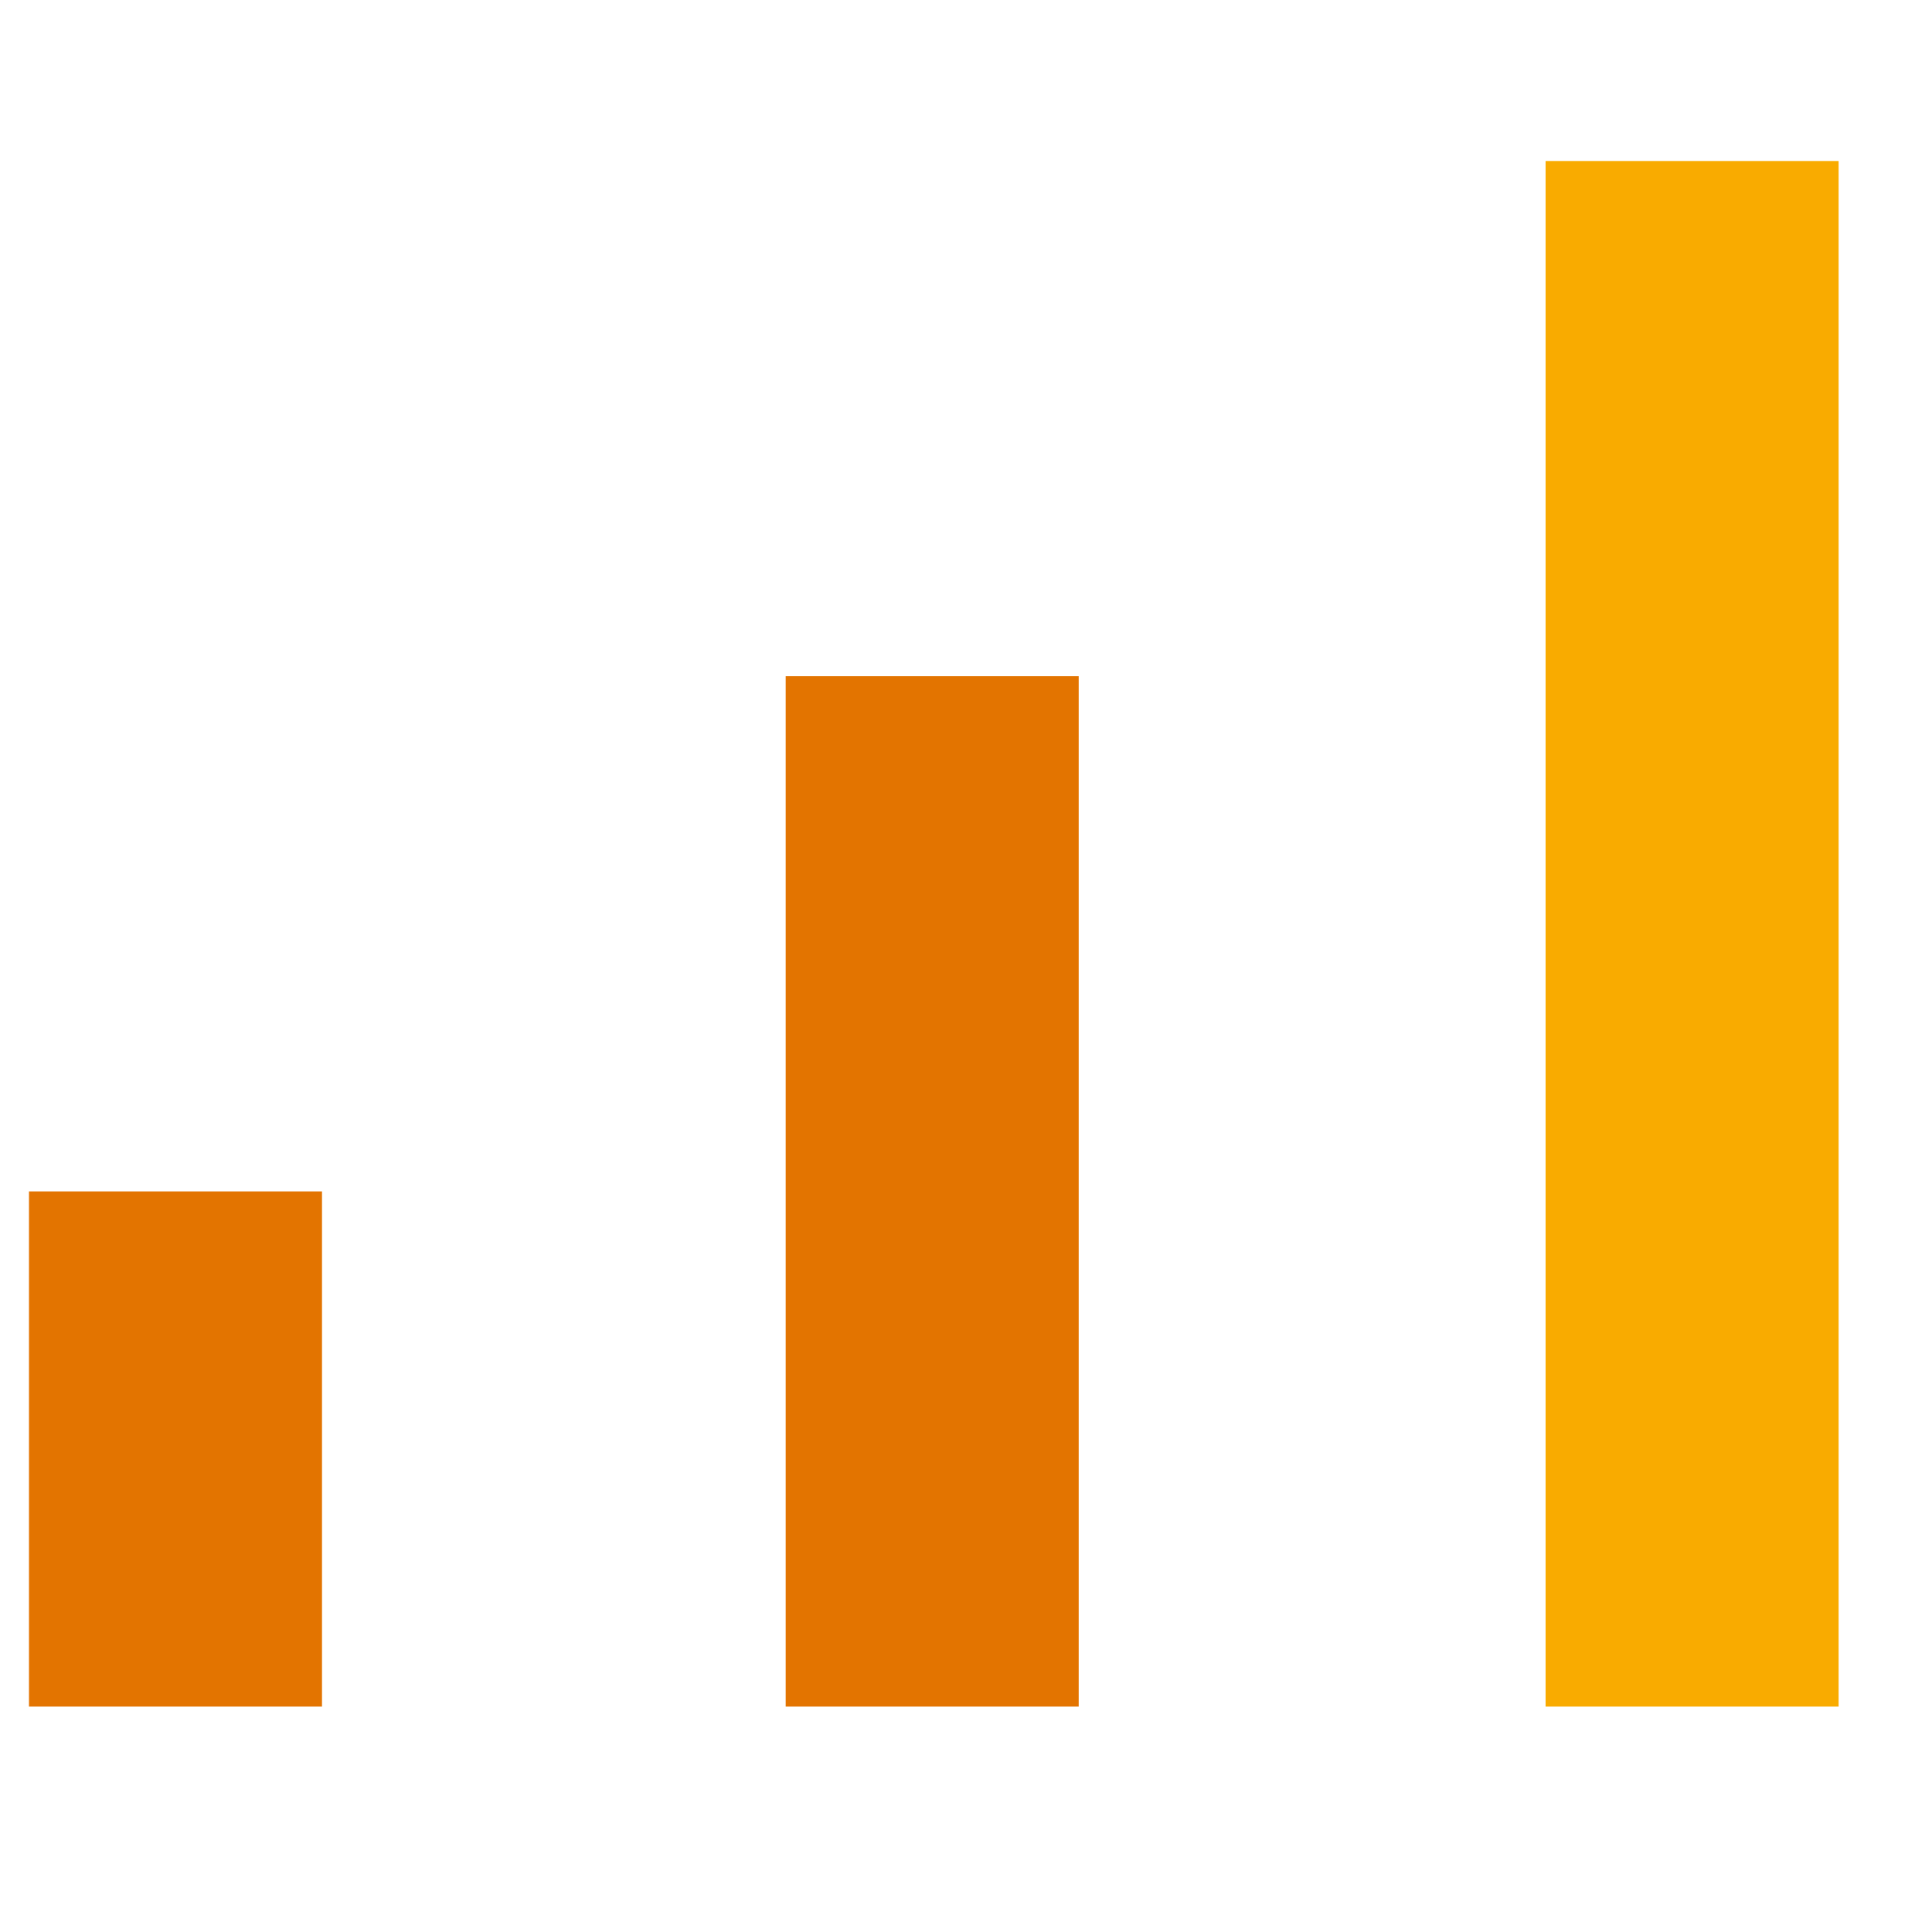 <svg xmlns="http://www.w3.org/2000/svg" viewBox="0 0 24 24" width="24" height="24">
  <path fill="#F9AB00" d="M22.84 2H19.2v19.2h3.64V2z"/>
  <path fill="#E37400" d="M13.4 8.4H9.76v12.8h3.64V8.4z"/>
  <path fill="#E37400" d="M4 14.8H.36v6.4H4v-6.4z"/>
</svg>
